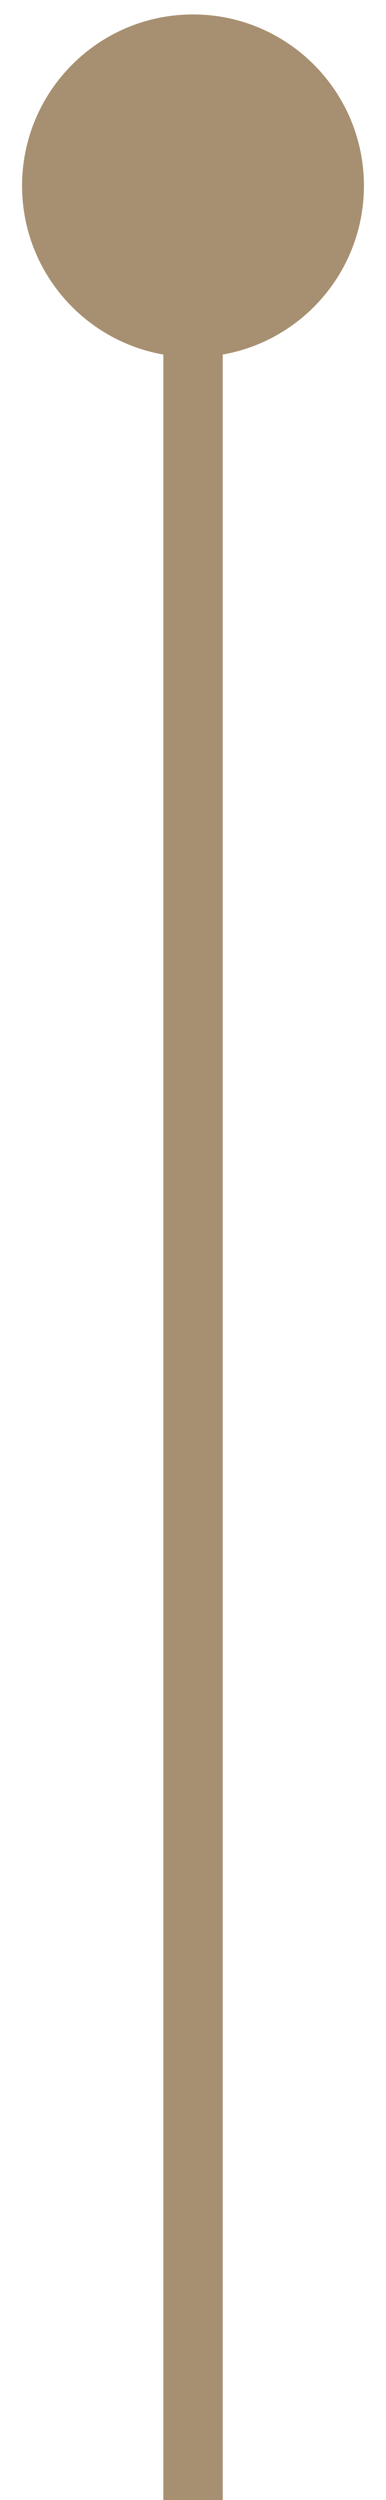 <svg fill="none" height="100%" preserveAspectRatio="none" viewBox="0 0 13 84" width="100%" xmlns="http://www.w3.org/2000/svg"><path d="M6.501 4.598L6.501 84" stroke="#A79071" stroke-width="2"></path><path d="M11.257 6.242C11.257 8.87 9.127 11 6.5 11C3.873 11 1.743 8.87 1.743 6.242C1.743 3.615 3.873 1.485 6.5 1.485C9.127 1.485 11.257 3.615 11.257 6.242Z" fill="#A79071" stroke="#A79071" stroke-width="2"></path></svg>
